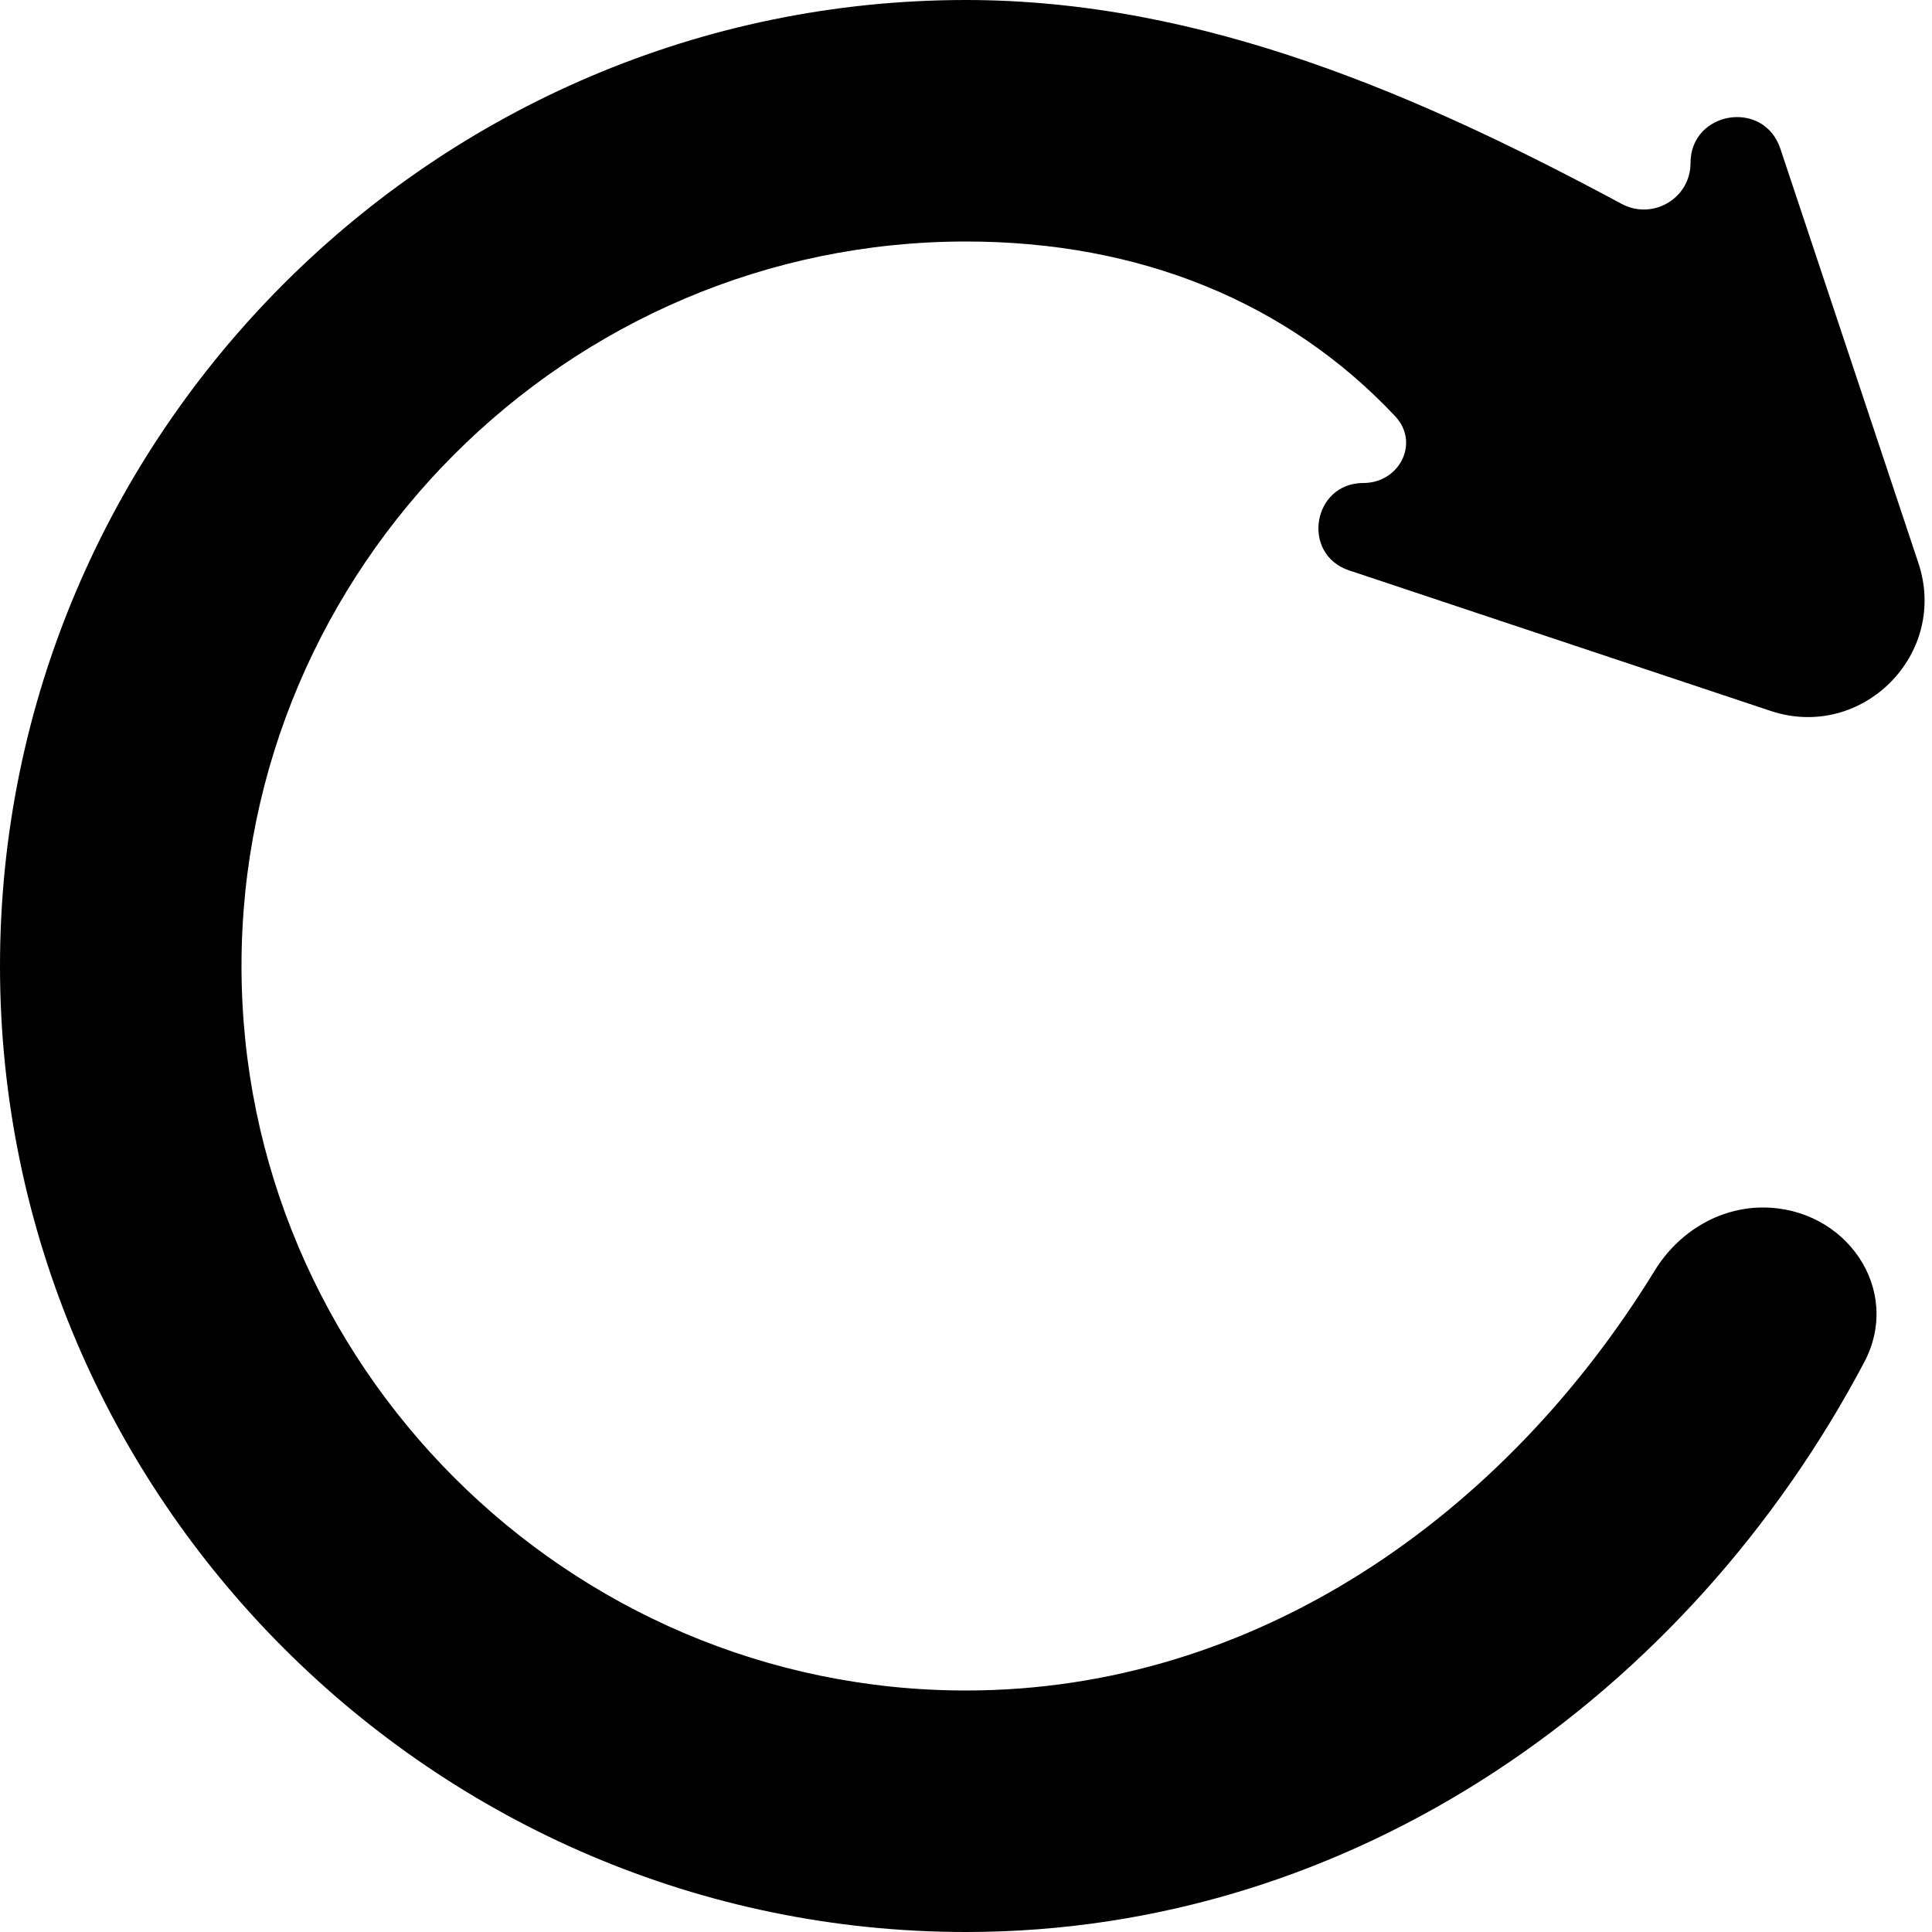 <svg width="16" height="16" viewBox="0 0 16 16" fill="none" xmlns="http://www.w3.org/2000/svg">
<path fill-rule="evenodd" clip-rule="evenodd" d="M8 0C3.6 0 0 3.6 0 8C0 12.4 3.6 16 8 16C11.219 16 13.984 14.032 15.439 11.281C15.758 10.677 15.284 10 14.6 10V10C14.231 10 13.897 10.208 13.704 10.522C12.457 12.553 10.399 14 8 14C4.7 14 2 11.3 2 8C2 4.7 4.7 2 8 2C9.441 2 10.667 2.503 11.555 3.448C11.76 3.667 11.59 4 11.291 4V4C10.869 4 10.773 4.591 11.173 4.724L14.662 5.887C15.419 6.14 16.14 5.419 15.887 4.662L14.744 1.231C14.607 0.82 14 0.919 14 1.351V1.351C14 1.642 13.688 1.826 13.431 1.689C11.781 0.803 9.971 0 8 0Z" fill="black"/>
</svg>
